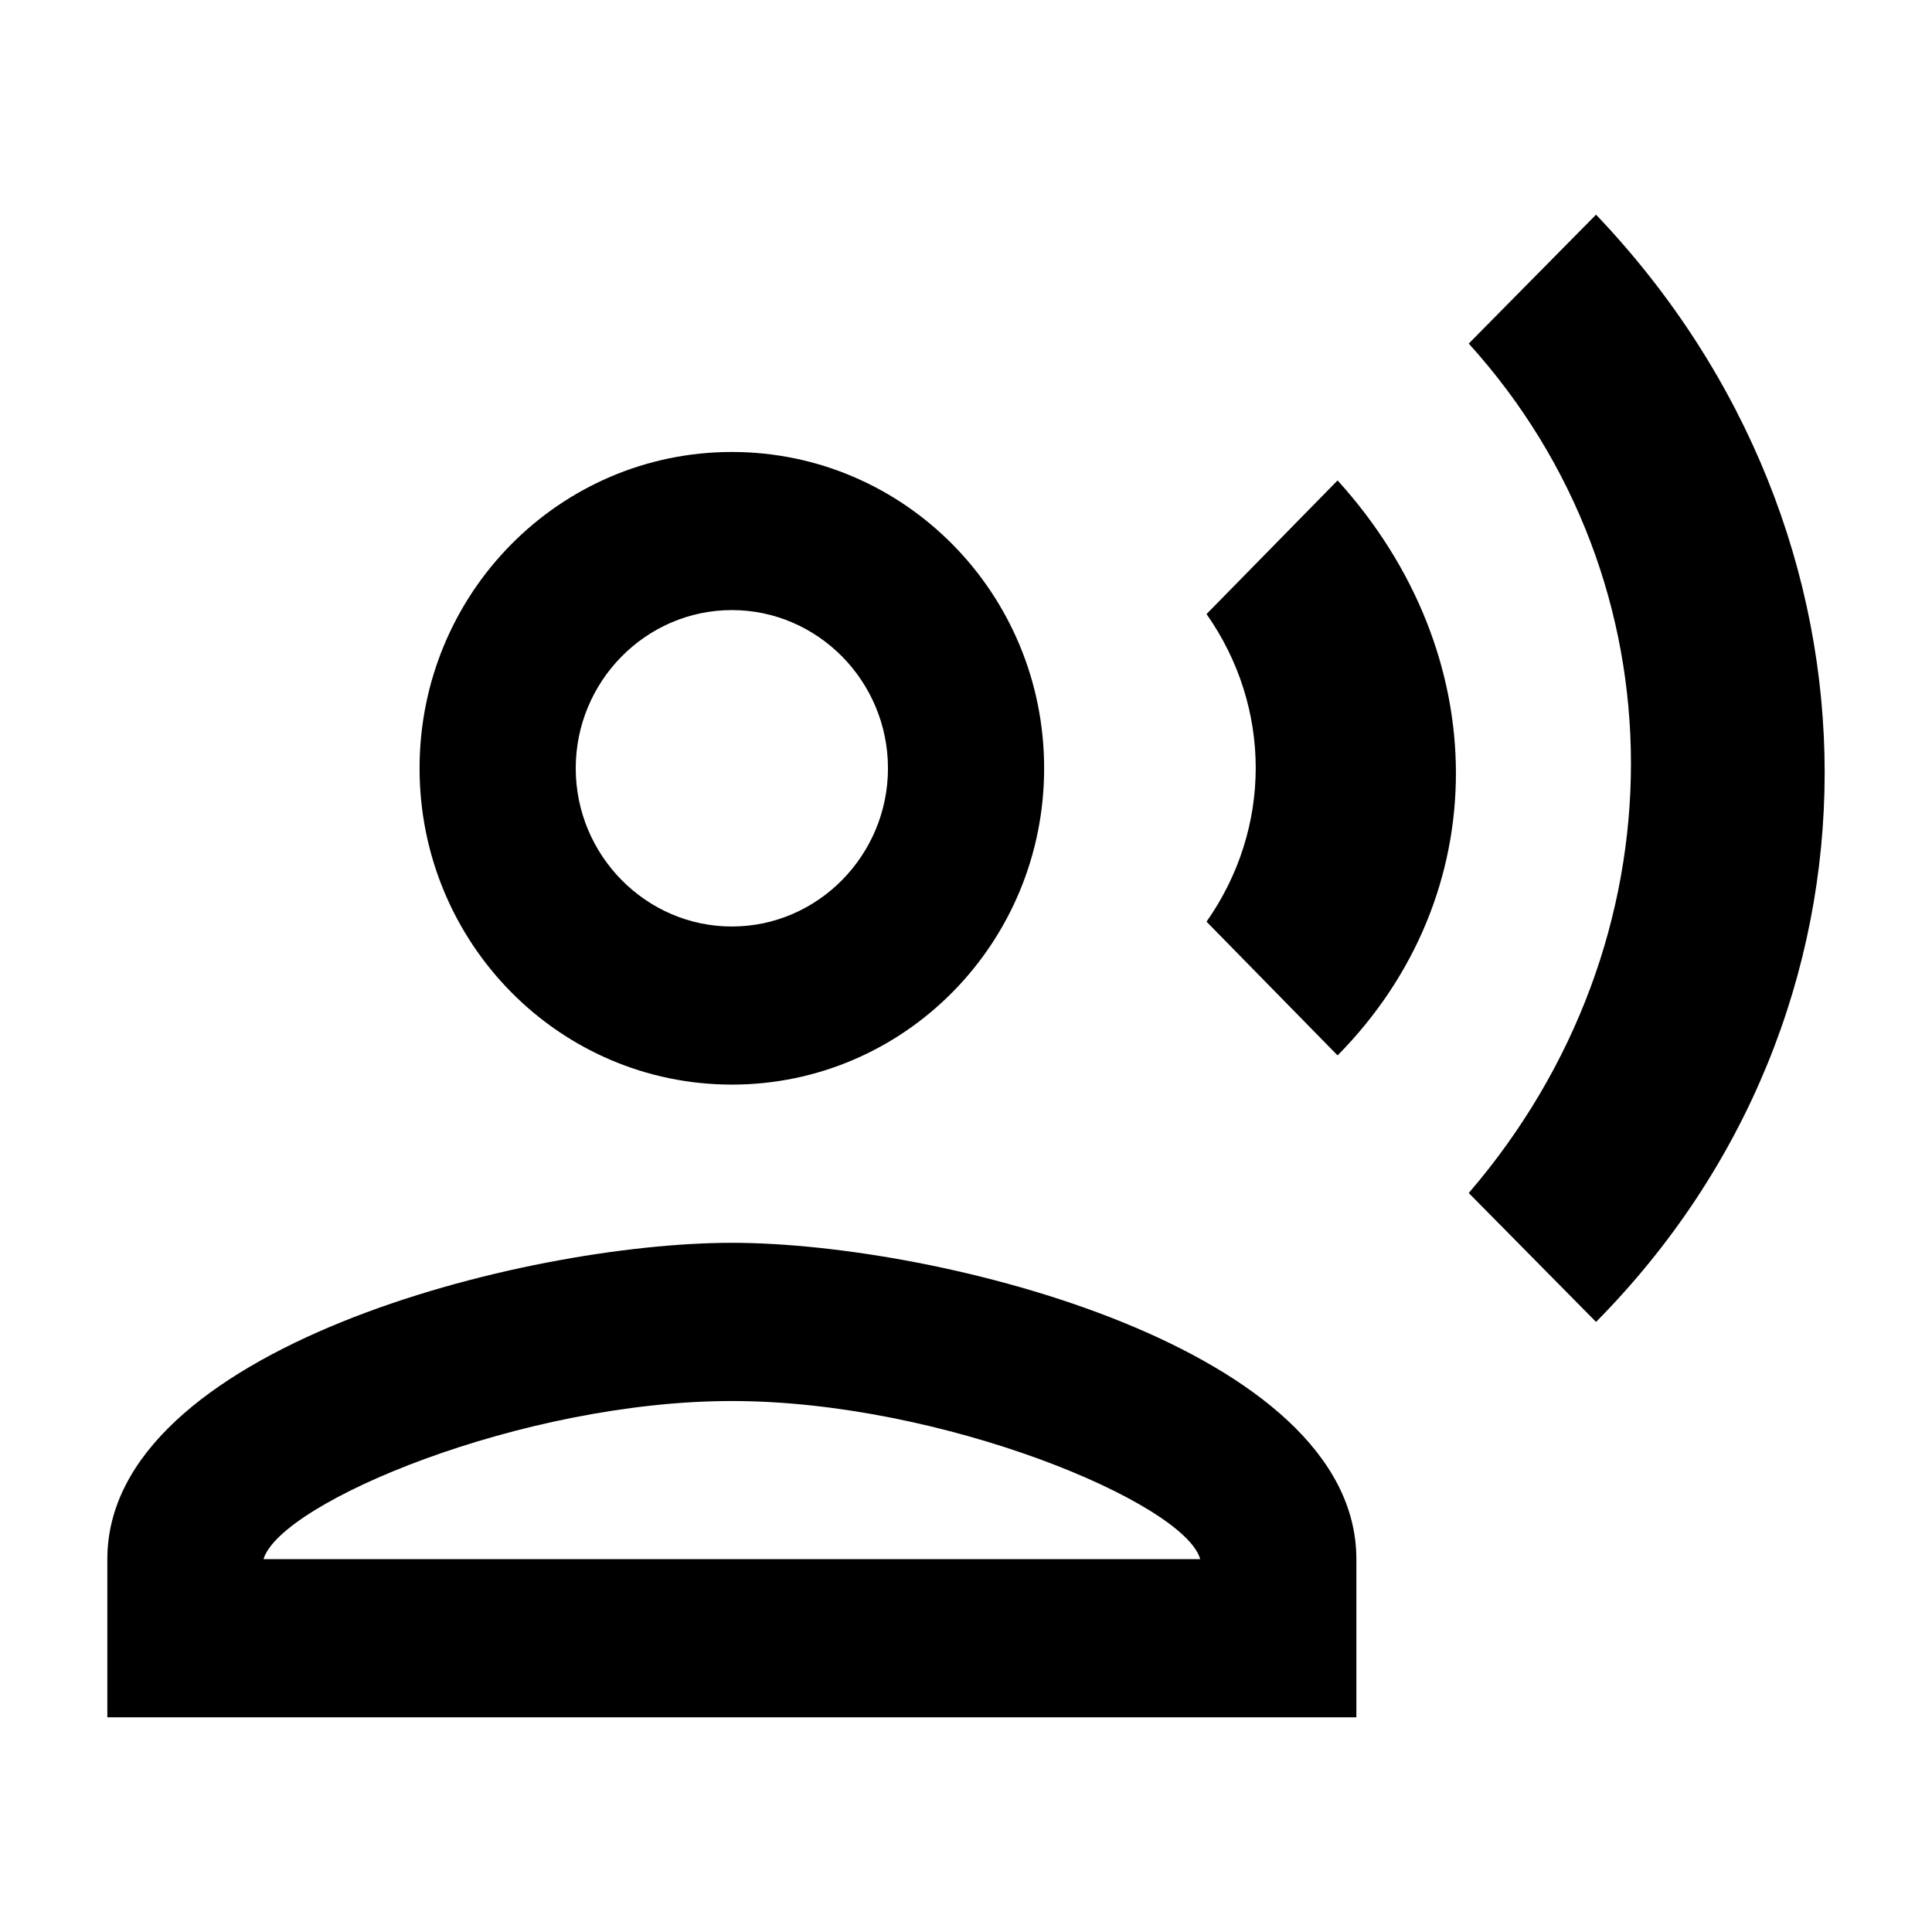 <?xml version="1.0" encoding="UTF-8"?>
<svg  viewBox="0 0 18 18" version="1.1" xmlns="http://www.w3.org/2000/svg" xmlns:xlink="http://www.w3.org/1999/xlink">
    <!-- Generator: Sketch 56.2 (81672) - https://sketch.com -->
    <title>18px / contacted</title>
    <desc>Created with Sketch.</desc>
    <g id="18px-/-contacted" stroke="none" stroke-width="1" fill="none" fill-rule="evenodd">
        <rect id="Rectangle" x="0" y="0" width="18" height="18"></rect>
        <path d="M6.819,10.105 C8.426,10.105 9.728,8.786 9.728,7.158 C9.728,5.529 8.426,4.211 6.819,4.211 C5.211,4.211 3.909,5.529 3.909,7.158 C3.909,8.786 5.211,10.105 6.819,10.105 Z M6.819,5.684 C7.619,5.684 8.273,6.347 8.273,7.158 C8.273,7.968 7.619,8.632 6.819,8.632 C6.018,8.632 5.364,7.968 5.364,7.158 C5.364,6.347 6.018,5.684 6.819,5.684 Z M6.819,11.579 C4.877,11.579 1,12.566 1,14.526 L1,16 L12.637,16 L12.637,14.526 C12.637,12.566 8.76,11.579 6.819,11.579 Z M2.455,14.526 C2.615,13.996 4.862,13.053 6.819,13.053 C8.782,13.053 11.037,14.003 11.182,14.526 L2.455,14.526 Z M11.241,5.721 C11.852,6.591 11.852,7.718 11.241,8.587 L12.462,9.833 C13.932,8.344 13.932,6.097 12.462,4.476 L11.241,5.721 Z M14.87,2 L13.684,3.201 C15.699,5.426 15.699,8.772 13.684,11.115 L14.87,12.316 C17.706,9.449 17.714,4.984 14.87,2 Z" id="Combined-Shape" fill="currentColor" fill-rule="nonzero"></path>
    </g>
</svg>
